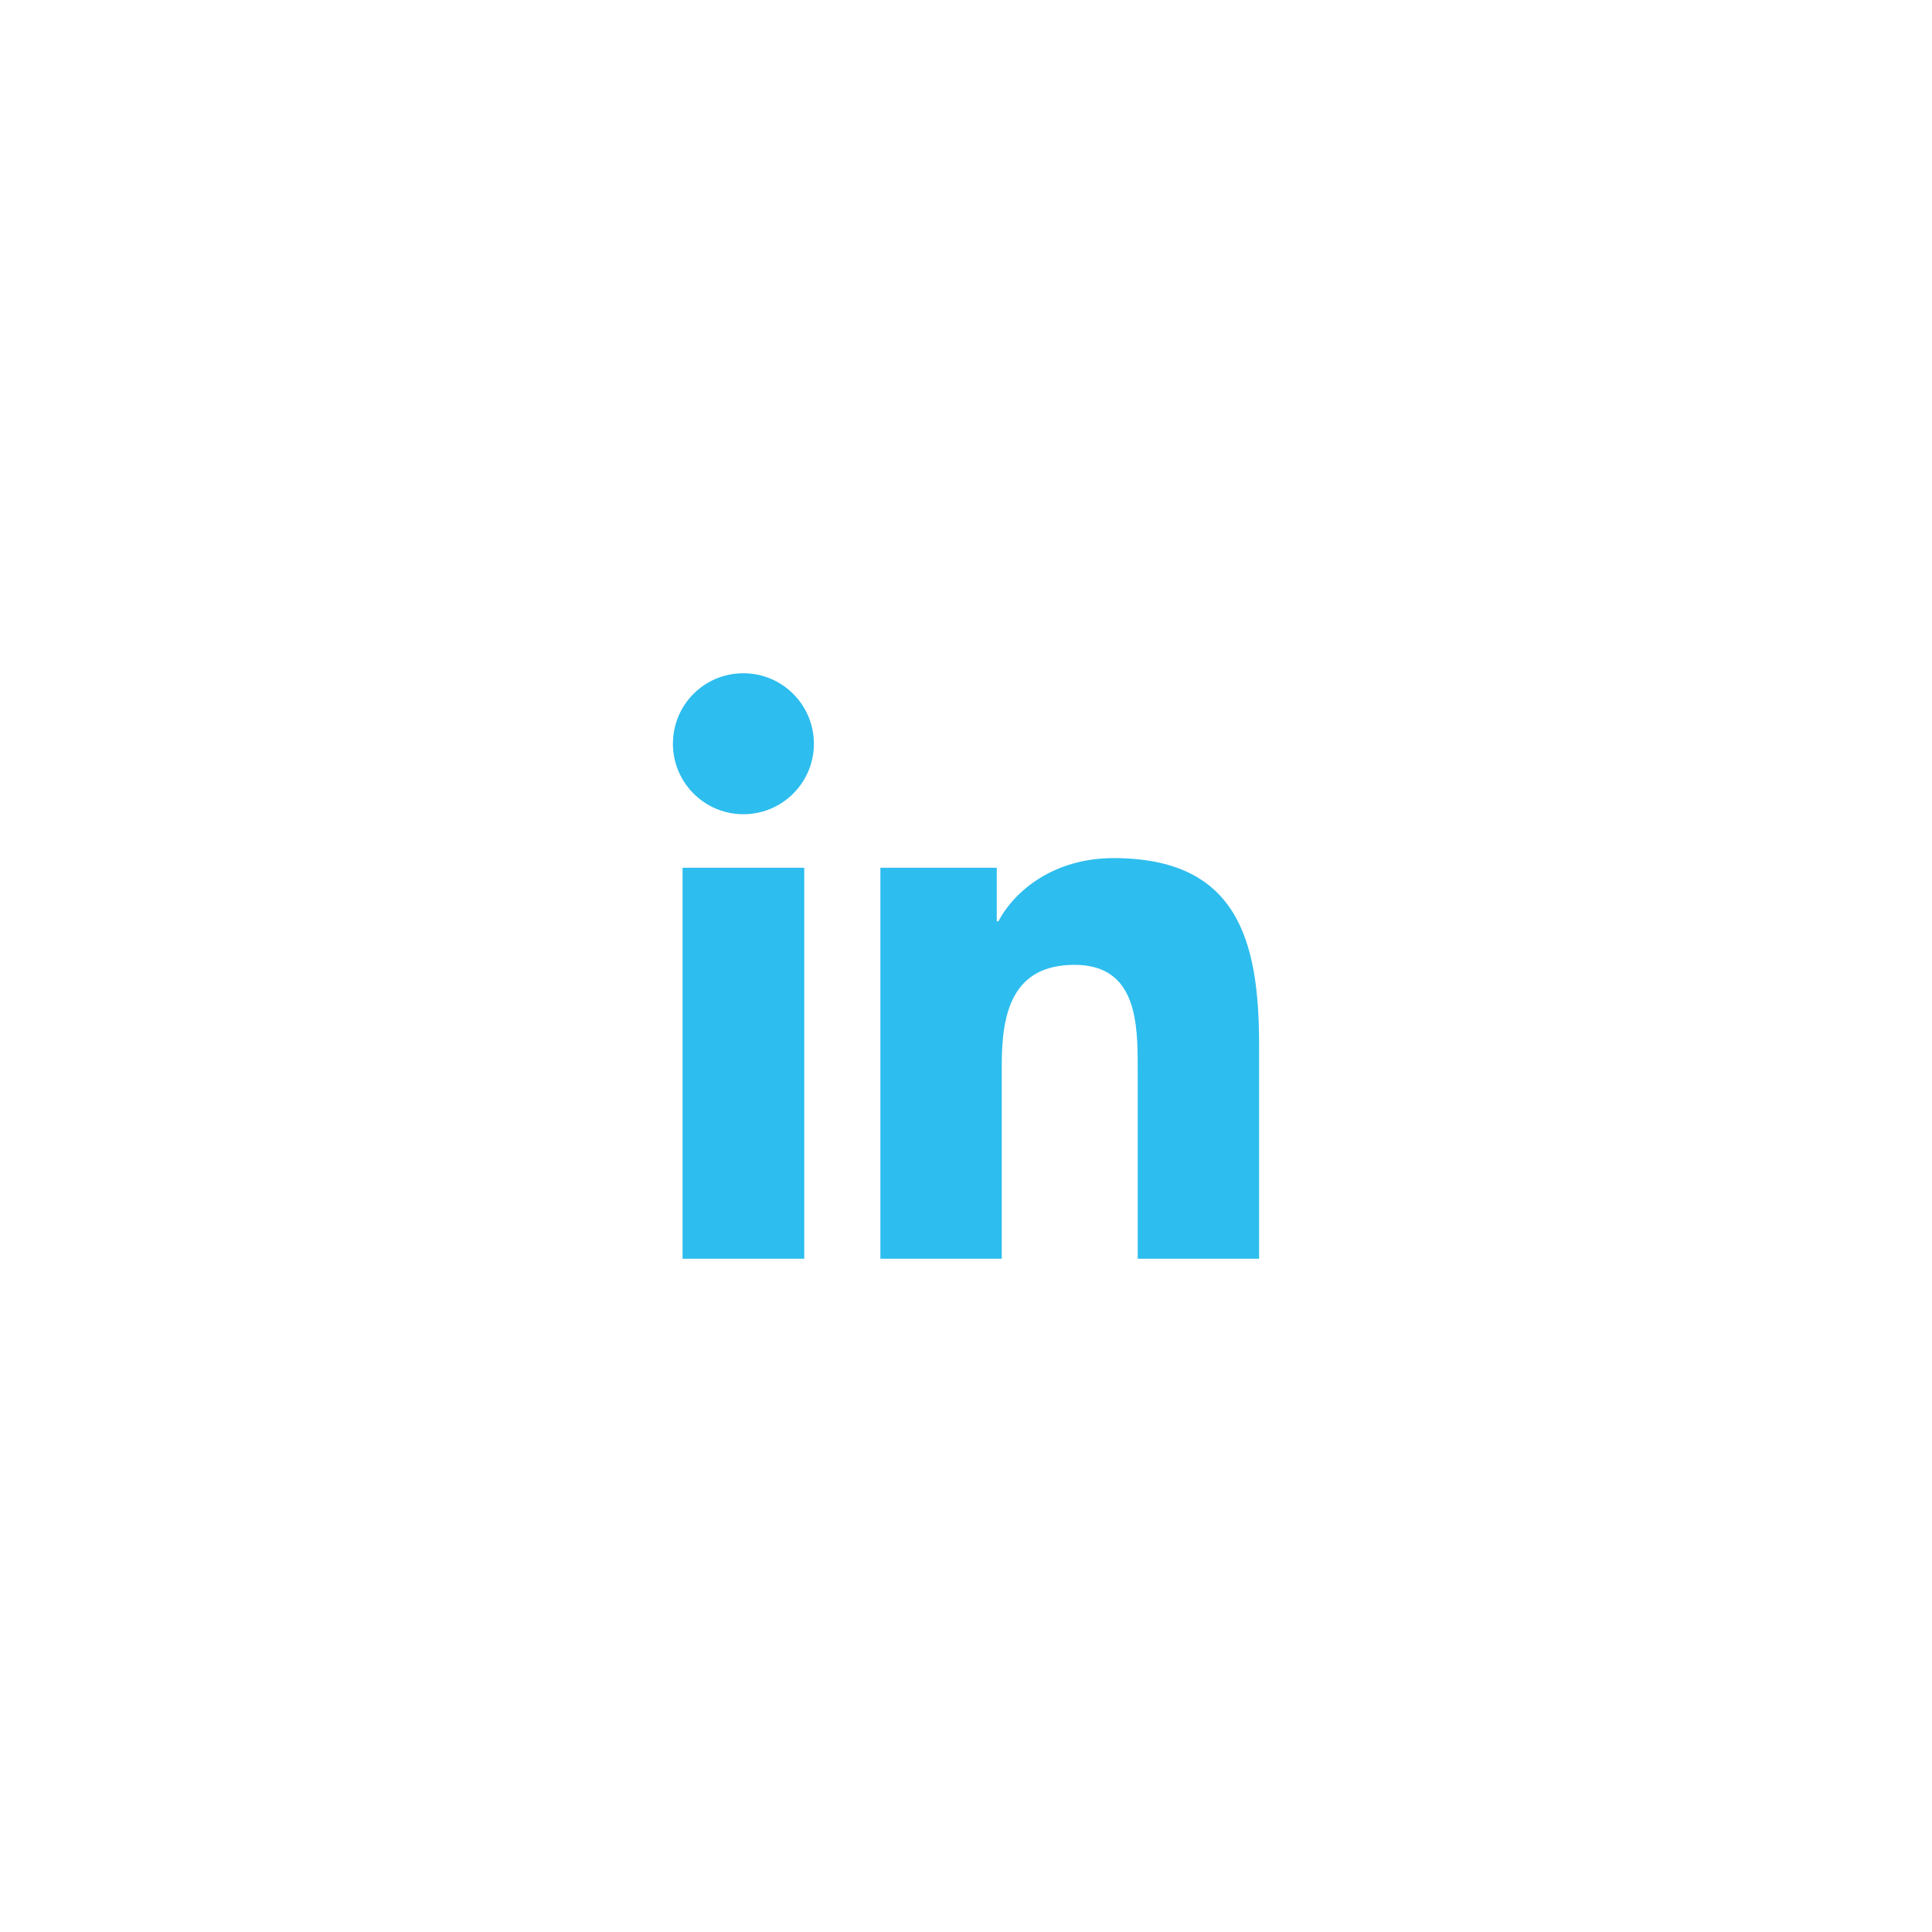 <?xml version="1.0" encoding="utf-8"?>
<!-- Generator: Adobe Illustrator 24.0.2, SVG Export Plug-In . SVG Version: 6.00 Build 0)  -->
<svg version="1.1" id="Calque_1" xmlns="http://www.w3.org/2000/svg" xmlns:xlink="http://www.w3.org/1999/xlink" x="0px" y="0px"
	 viewBox="0 0 581.1 581.1" style="enable-background:new 0 0 581.1 581.1;" xml:space="preserve">
<style type="text/css">
	.st0{fill:#2DBDEE;}
</style>
<g>
	<path class="st0" d="M205.3,261h36.6v117.6h-36.6V261z M223.6,202.5c11.7,0,21.2,9.5,21.2,21.2c0,11.7-9.5,21.2-21.2,21.2
		c-11.7,0-21.2-9.5-21.2-21.2C202.4,212,211.8,202.5,223.6,202.5"/>
	<path class="st0" d="M264.7,261h35.1v16.1h0.5c4.9-9.3,16.8-19,34.6-19c37,0,43.8,24.3,43.8,56v64.5h-36.5v-57.2
		c0-13.6-0.2-31.2-19-31.2c-19,0-21.9,14.9-21.9,30.2v58.2h-36.5V261z"/>
</g>
</svg>
